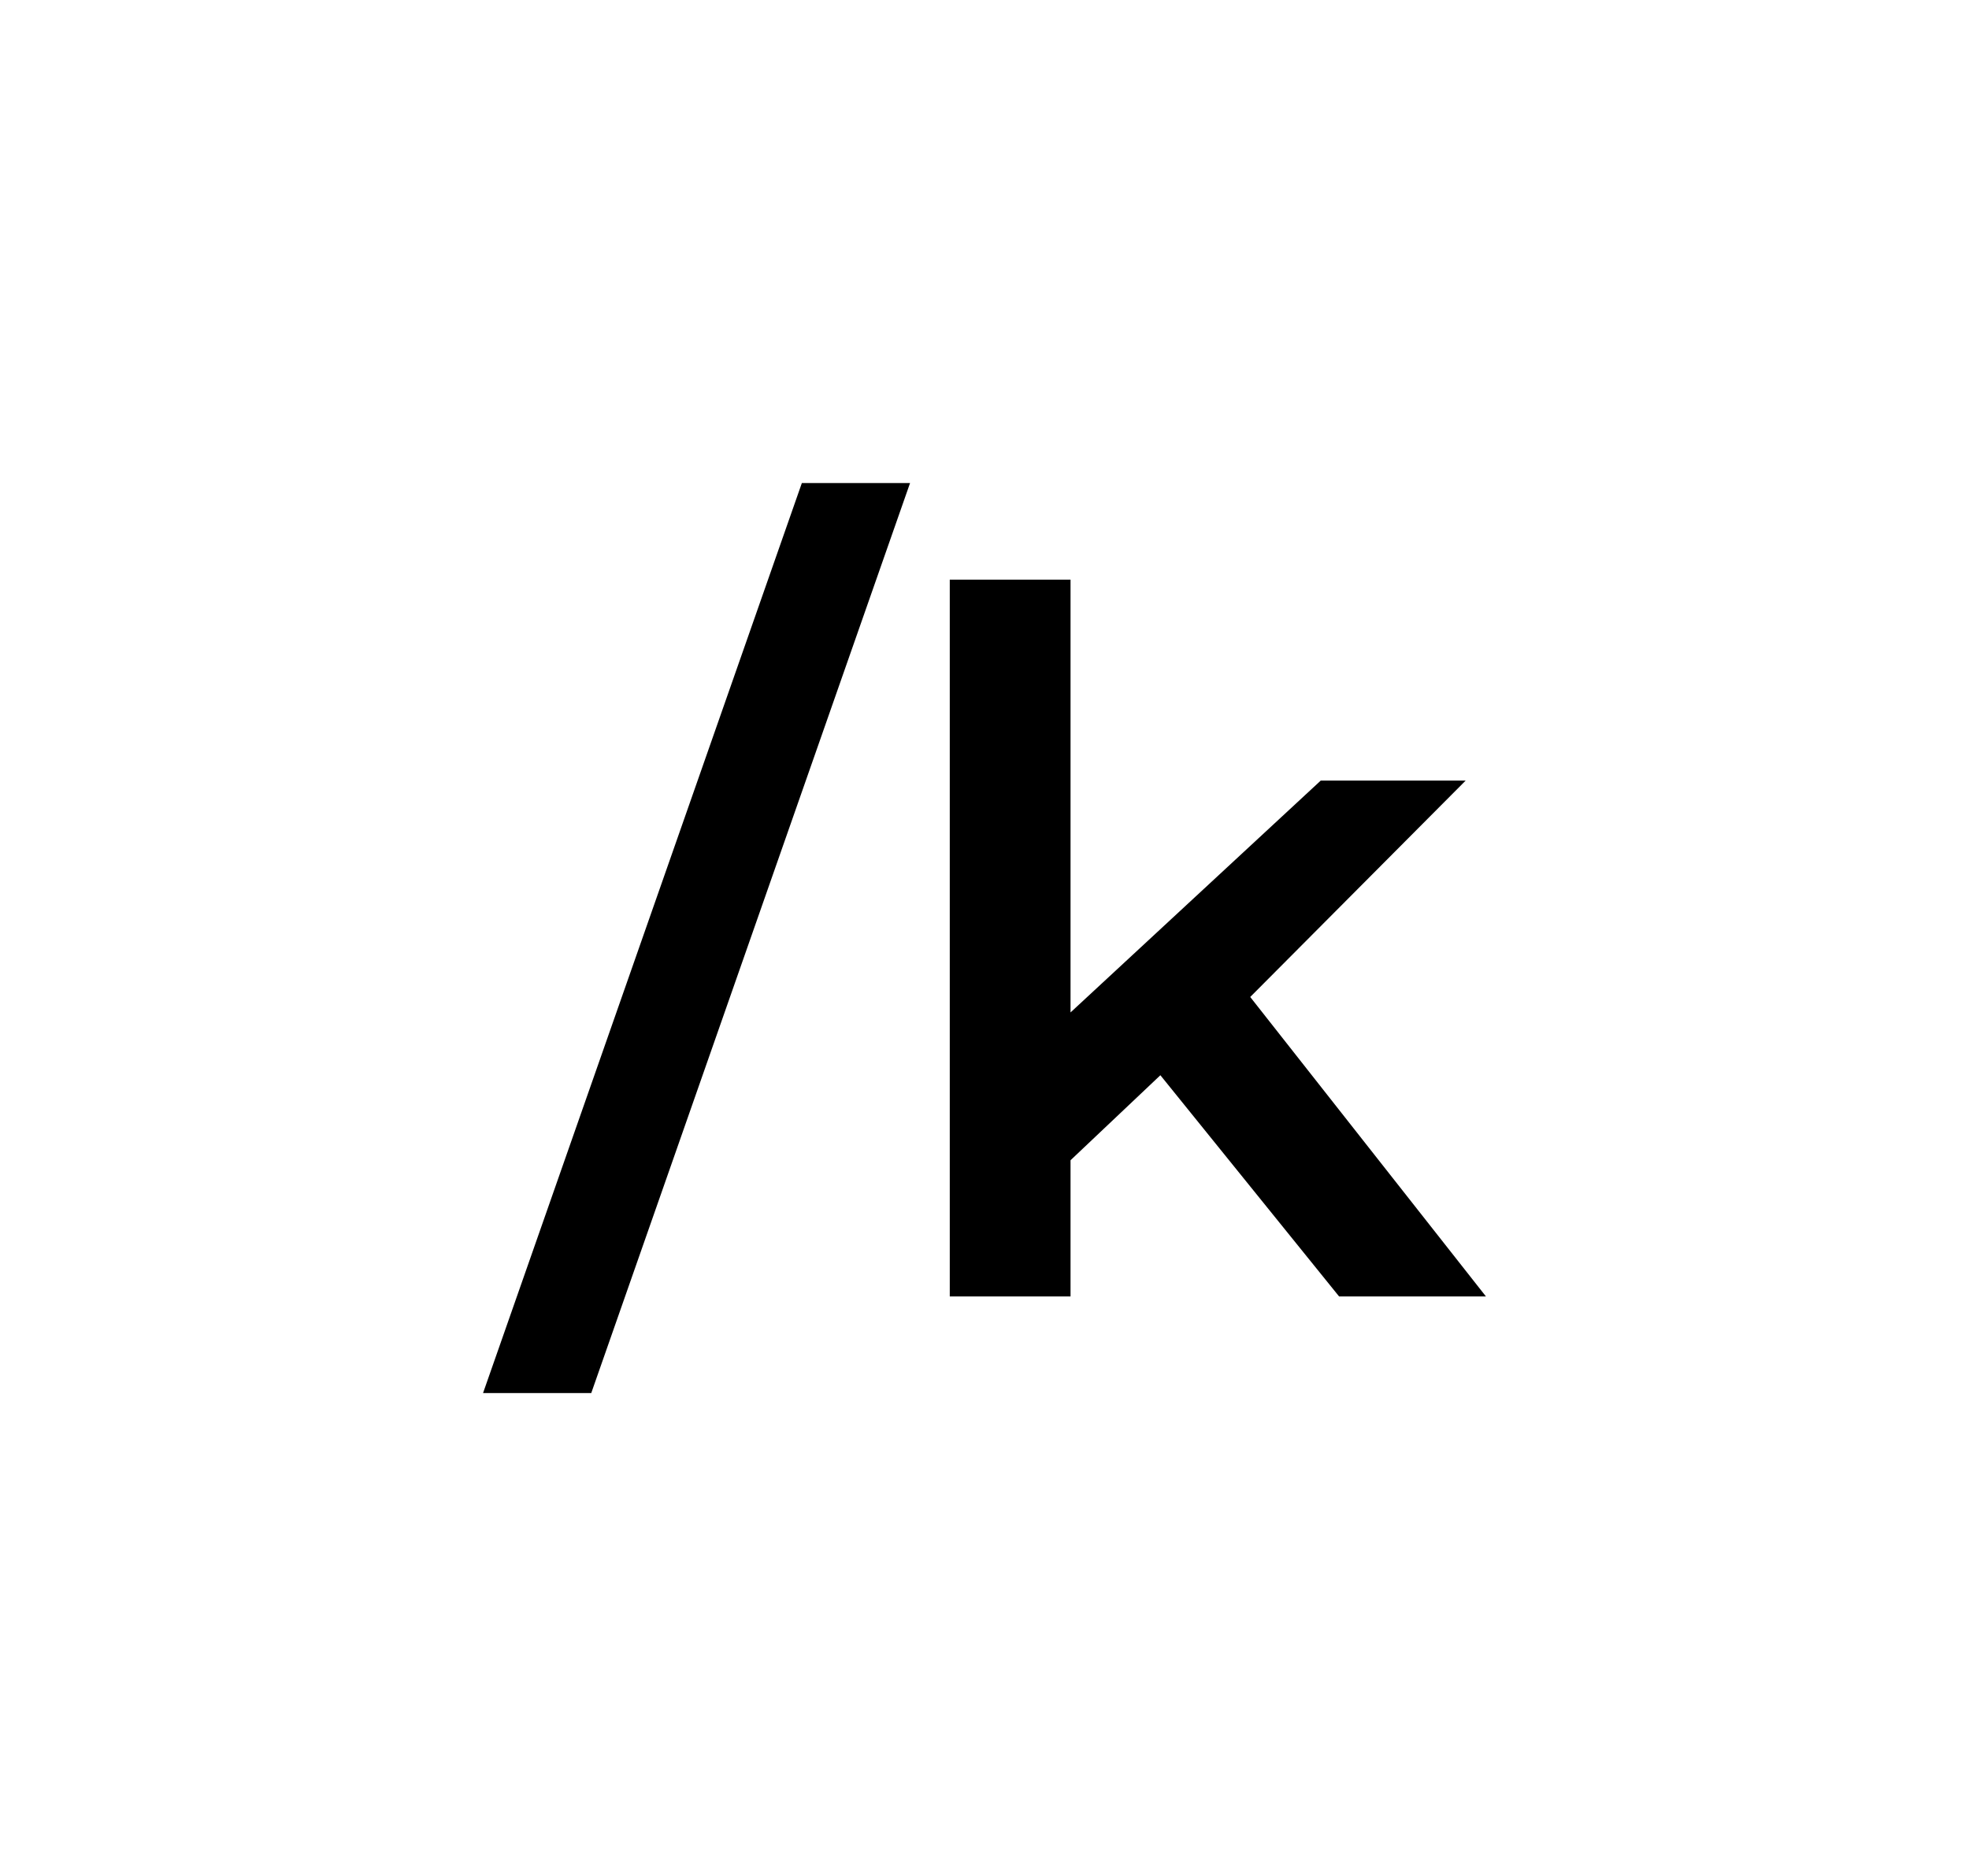 <?xml version="1.0" encoding="UTF-8" standalone="no"?>
<!-- Created with Inkscape (http://www.inkscape.org/) -->

<svg
   viewBox="0 0 81.524 77.68"
   version="1.1"
   id="ksl"
   xmlns="http://www.w3.org/2000/svg"
   xmlns:svg="http://www.w3.org/2000/svg">
  <defs
     id="defs2" />
  <g
     aria-label="K"
     transform="matrix(1.065,0,0,-0.939,-12.667,-11.905)"
     id="text3950"
     style="font-size:130.852px;line-height:1.25;font-family:Mont;-inkscape-font-specification:Mont;stroke-width:3.271" />
  <g
     aria-label="/"
     id="text13151"
     style="font-size:105.833px;line-height:1.25;font-family:Mont;-inkscape-font-specification:Mont;stroke-width:0.265"
     transform="translate(-12.667,-11.905)" />
  <g
     aria-label="/k"
     id="text12646"
     style="font-weight:600;font-size:40px;line-height:1.25;font-family:'Montserrat Alternates';-inkscape-font-specification:'Montserrat Alternates Semi-Bold'">
    <path
       d="m 24.48,57.68 h -4.48 l 13.2,-37.68 h 4.48 z"
       id="path17889" />
    <path
       d="m 61.524,53.68 h -6.08 l -7.4,-9.16 -3.72,3.52 v 5.64 h -5 V 24 h 5 v 17.92 l 10.36,-9.6 h 6 l -8.92,8.96 z"
       id="path17891" />
  </g>
</svg>
